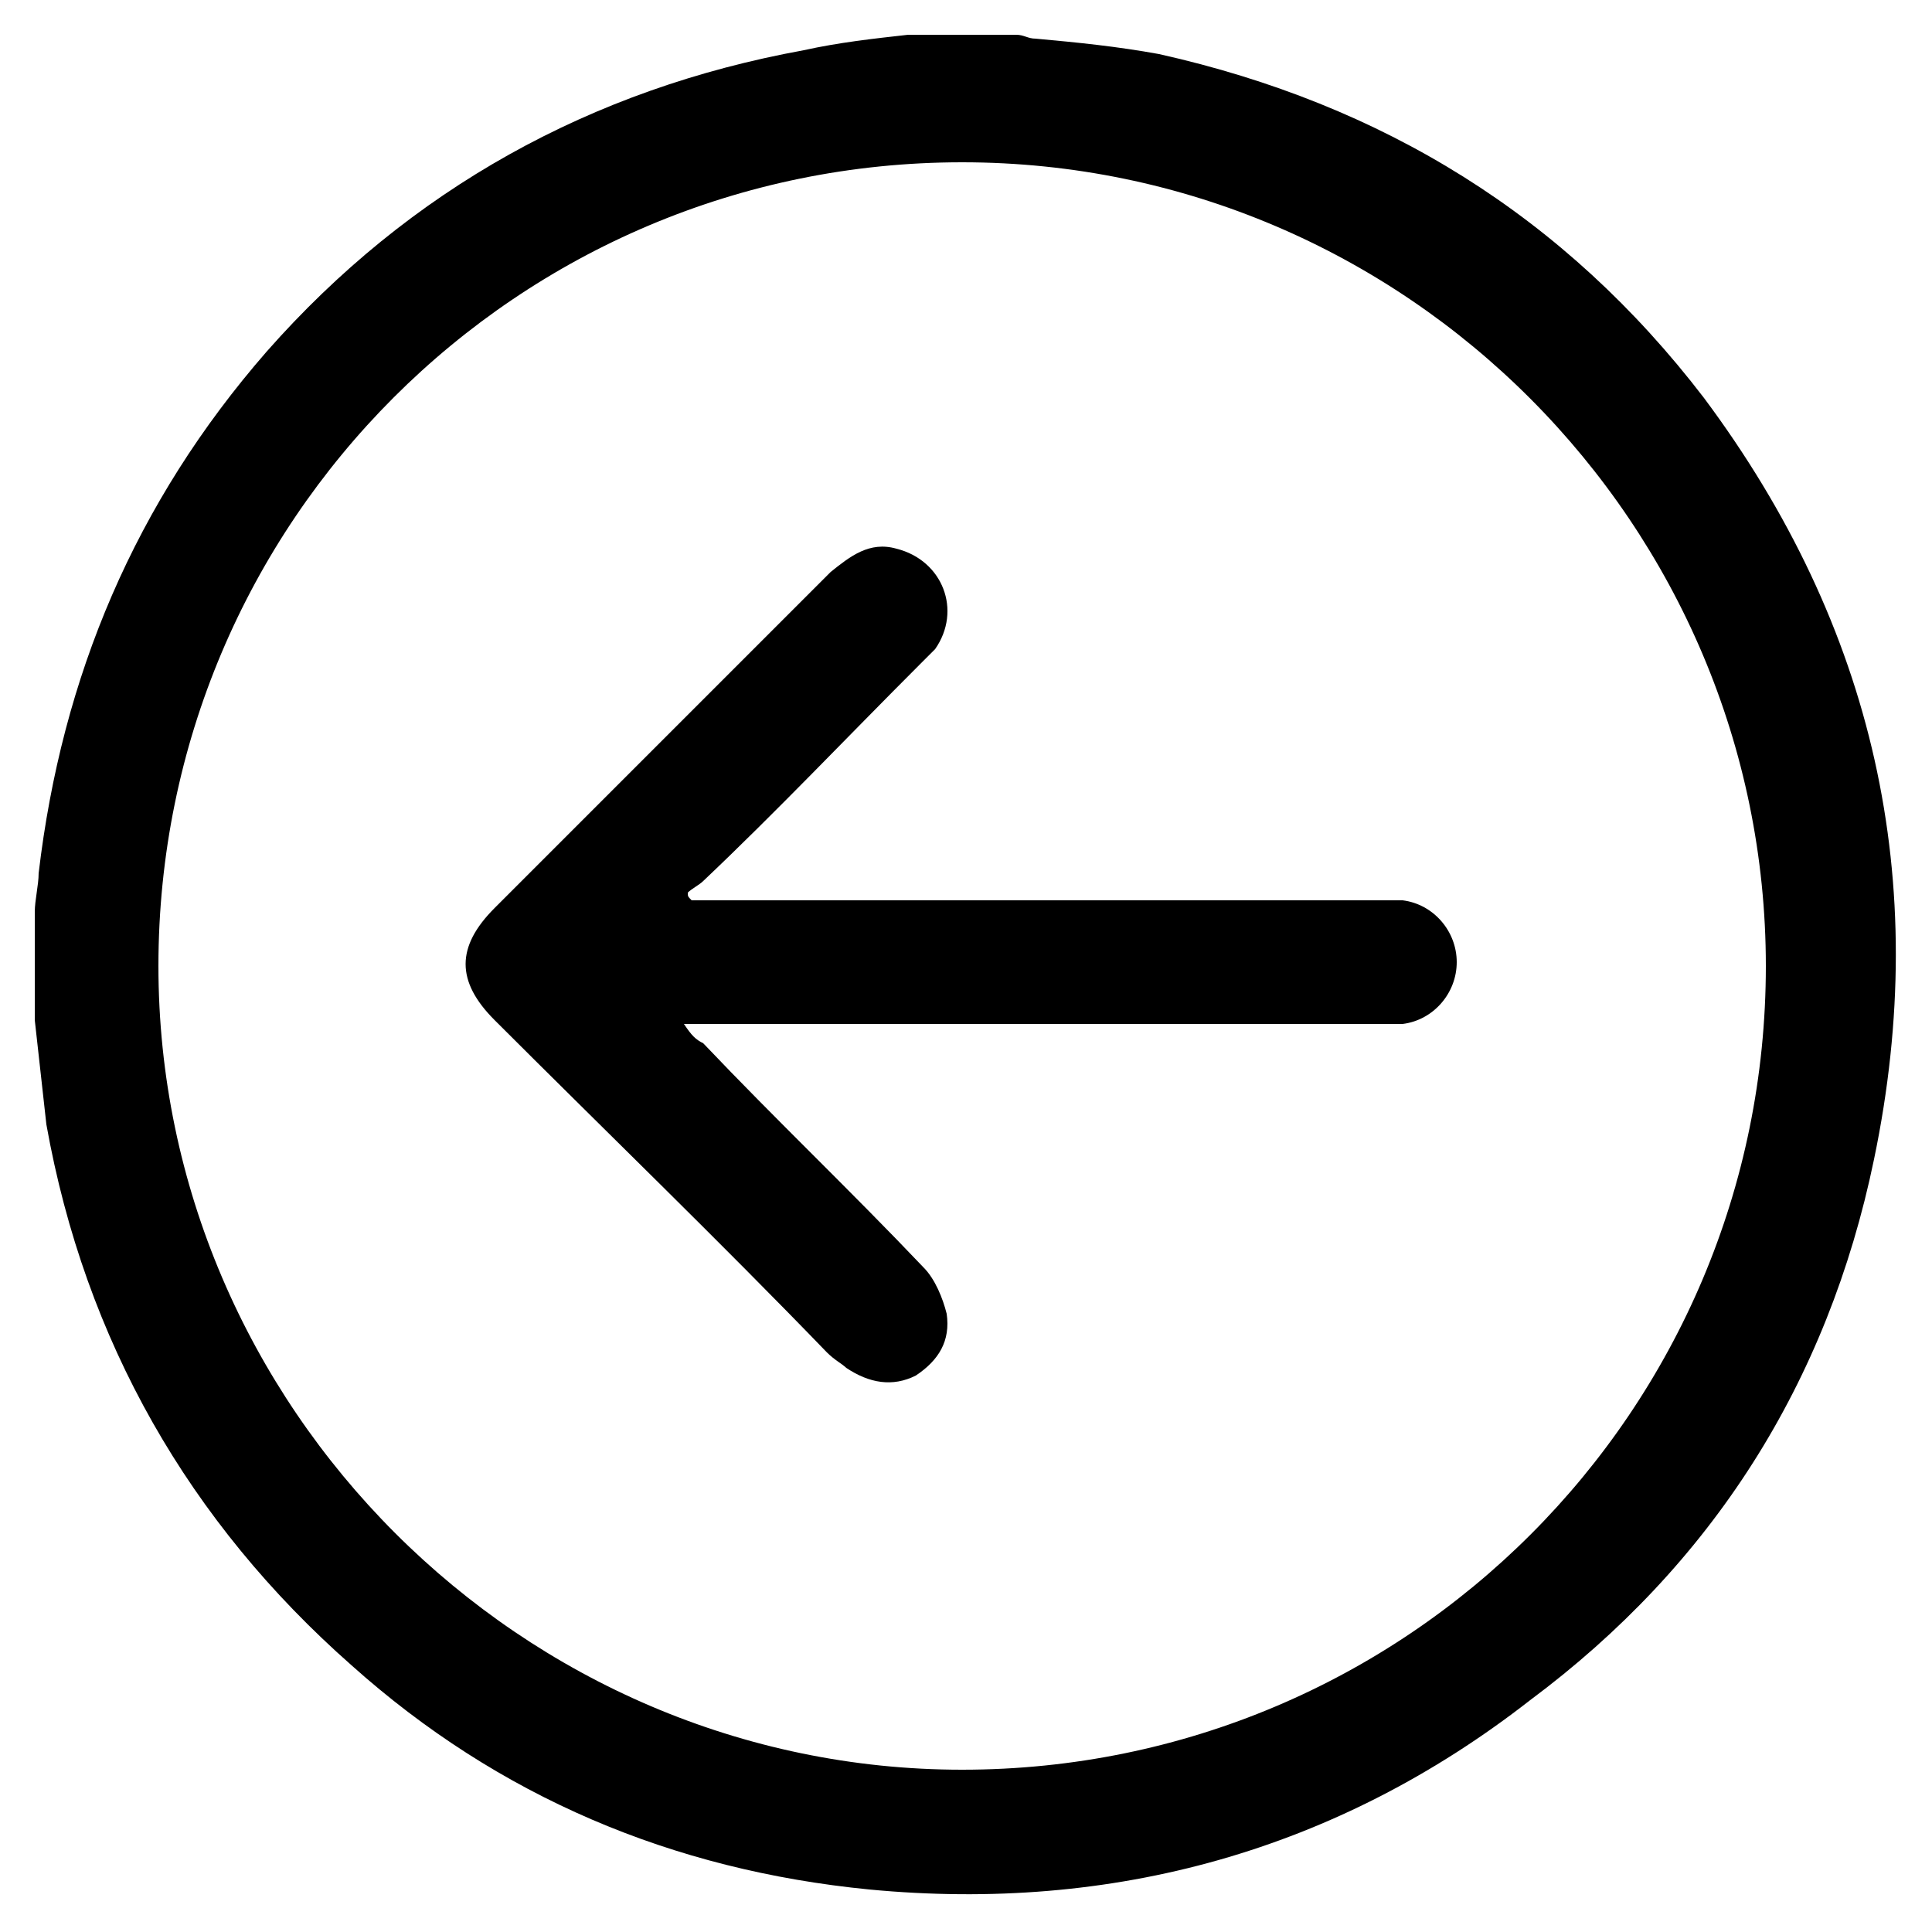 <?xml version="1.0" encoding="utf-8"?>
<!-- Generator: Adobe Illustrator 24.1.1, SVG Export Plug-In . SVG Version: 6.00 Build 0)  -->
<svg version="1.1" id="Layer_1" xmlns="http://www.w3.org/2000/svg" xmlns:xlink="http://www.w3.org/1999/xlink" x="0px" y="0px"
	 viewBox="0 0 5 5" style="enable-background:new 0 0 5 5;" xml:space="preserve">
<g>
	<path d="M0.09,2.64c0-0.09,0-0.19,0-0.28c0-0.03,0.01-0.07,0.01-0.1c0.06-0.51,0.25-0.96,0.59-1.35c0.37-0.42,0.84-0.68,1.39-0.78
		C2.17,0.11,2.26,0.1,2.35,0.09c0.09,0,0.19,0,0.28,0c0.02,0,0.03,0.01,0.05,0.01C2.79,0.11,2.89,0.12,3,0.14
		c0.58,0.13,1.05,0.42,1.41,0.89C4.85,1.62,5,2.28,4.85,3c-0.12,0.58-0.42,1.05-0.89,1.4c-0.5,0.39-1.08,0.55-1.71,0.49
		C1.74,4.84,1.29,4.65,0.91,4.31c-0.42-0.37-0.69-0.84-0.79-1.4C0.11,2.82,0.1,2.73,0.09,2.64z M2.49,4.58
		c1.15,0,2.08-0.93,2.08-2.08c0-1.14-0.93-2.08-2.08-2.08c-1.15,0-2.08,0.93-2.08,2.08C0.41,3.64,1.35,4.58,2.49,4.58z"/>
	<path d="M1.79,2.33c0.02,0,0.04,0,0.05,0c0.57,0,1.15,0,1.72,0c0.02,0,0.05,0,0.07,0c0.08,0.01,0.14,0.08,0.14,0.16
		c0,0.08-0.06,0.15-0.14,0.16c-0.02,0-0.05,0-0.08,0c-0.57,0-1.14,0-1.71,0c-0.02,0-0.04,0-0.07,0C1.79,2.68,1.8,2.69,1.82,2.7
		C2.01,2.9,2.2,3.08,2.39,3.28C2.42,3.31,2.44,3.36,2.45,3.4c0.01,0.07-0.02,0.12-0.08,0.16C2.31,3.59,2.25,3.58,2.19,3.54
		C2.18,3.53,2.16,3.52,2.14,3.5C1.86,3.21,1.57,2.93,1.28,2.64c-0.1-0.1-0.1-0.19,0-0.29c0.29-0.29,0.58-0.58,0.87-0.87
		C2.2,1.44,2.25,1.4,2.32,1.42c0.12,0.03,0.17,0.16,0.1,0.26C2.41,1.69,2.39,1.71,2.38,1.72C2.19,1.91,2.01,2.1,1.82,2.28
		C1.81,2.29,1.79,2.3,1.78,2.31C1.78,2.32,1.78,2.32,1.79,2.33z"/>
</g>
</svg>
